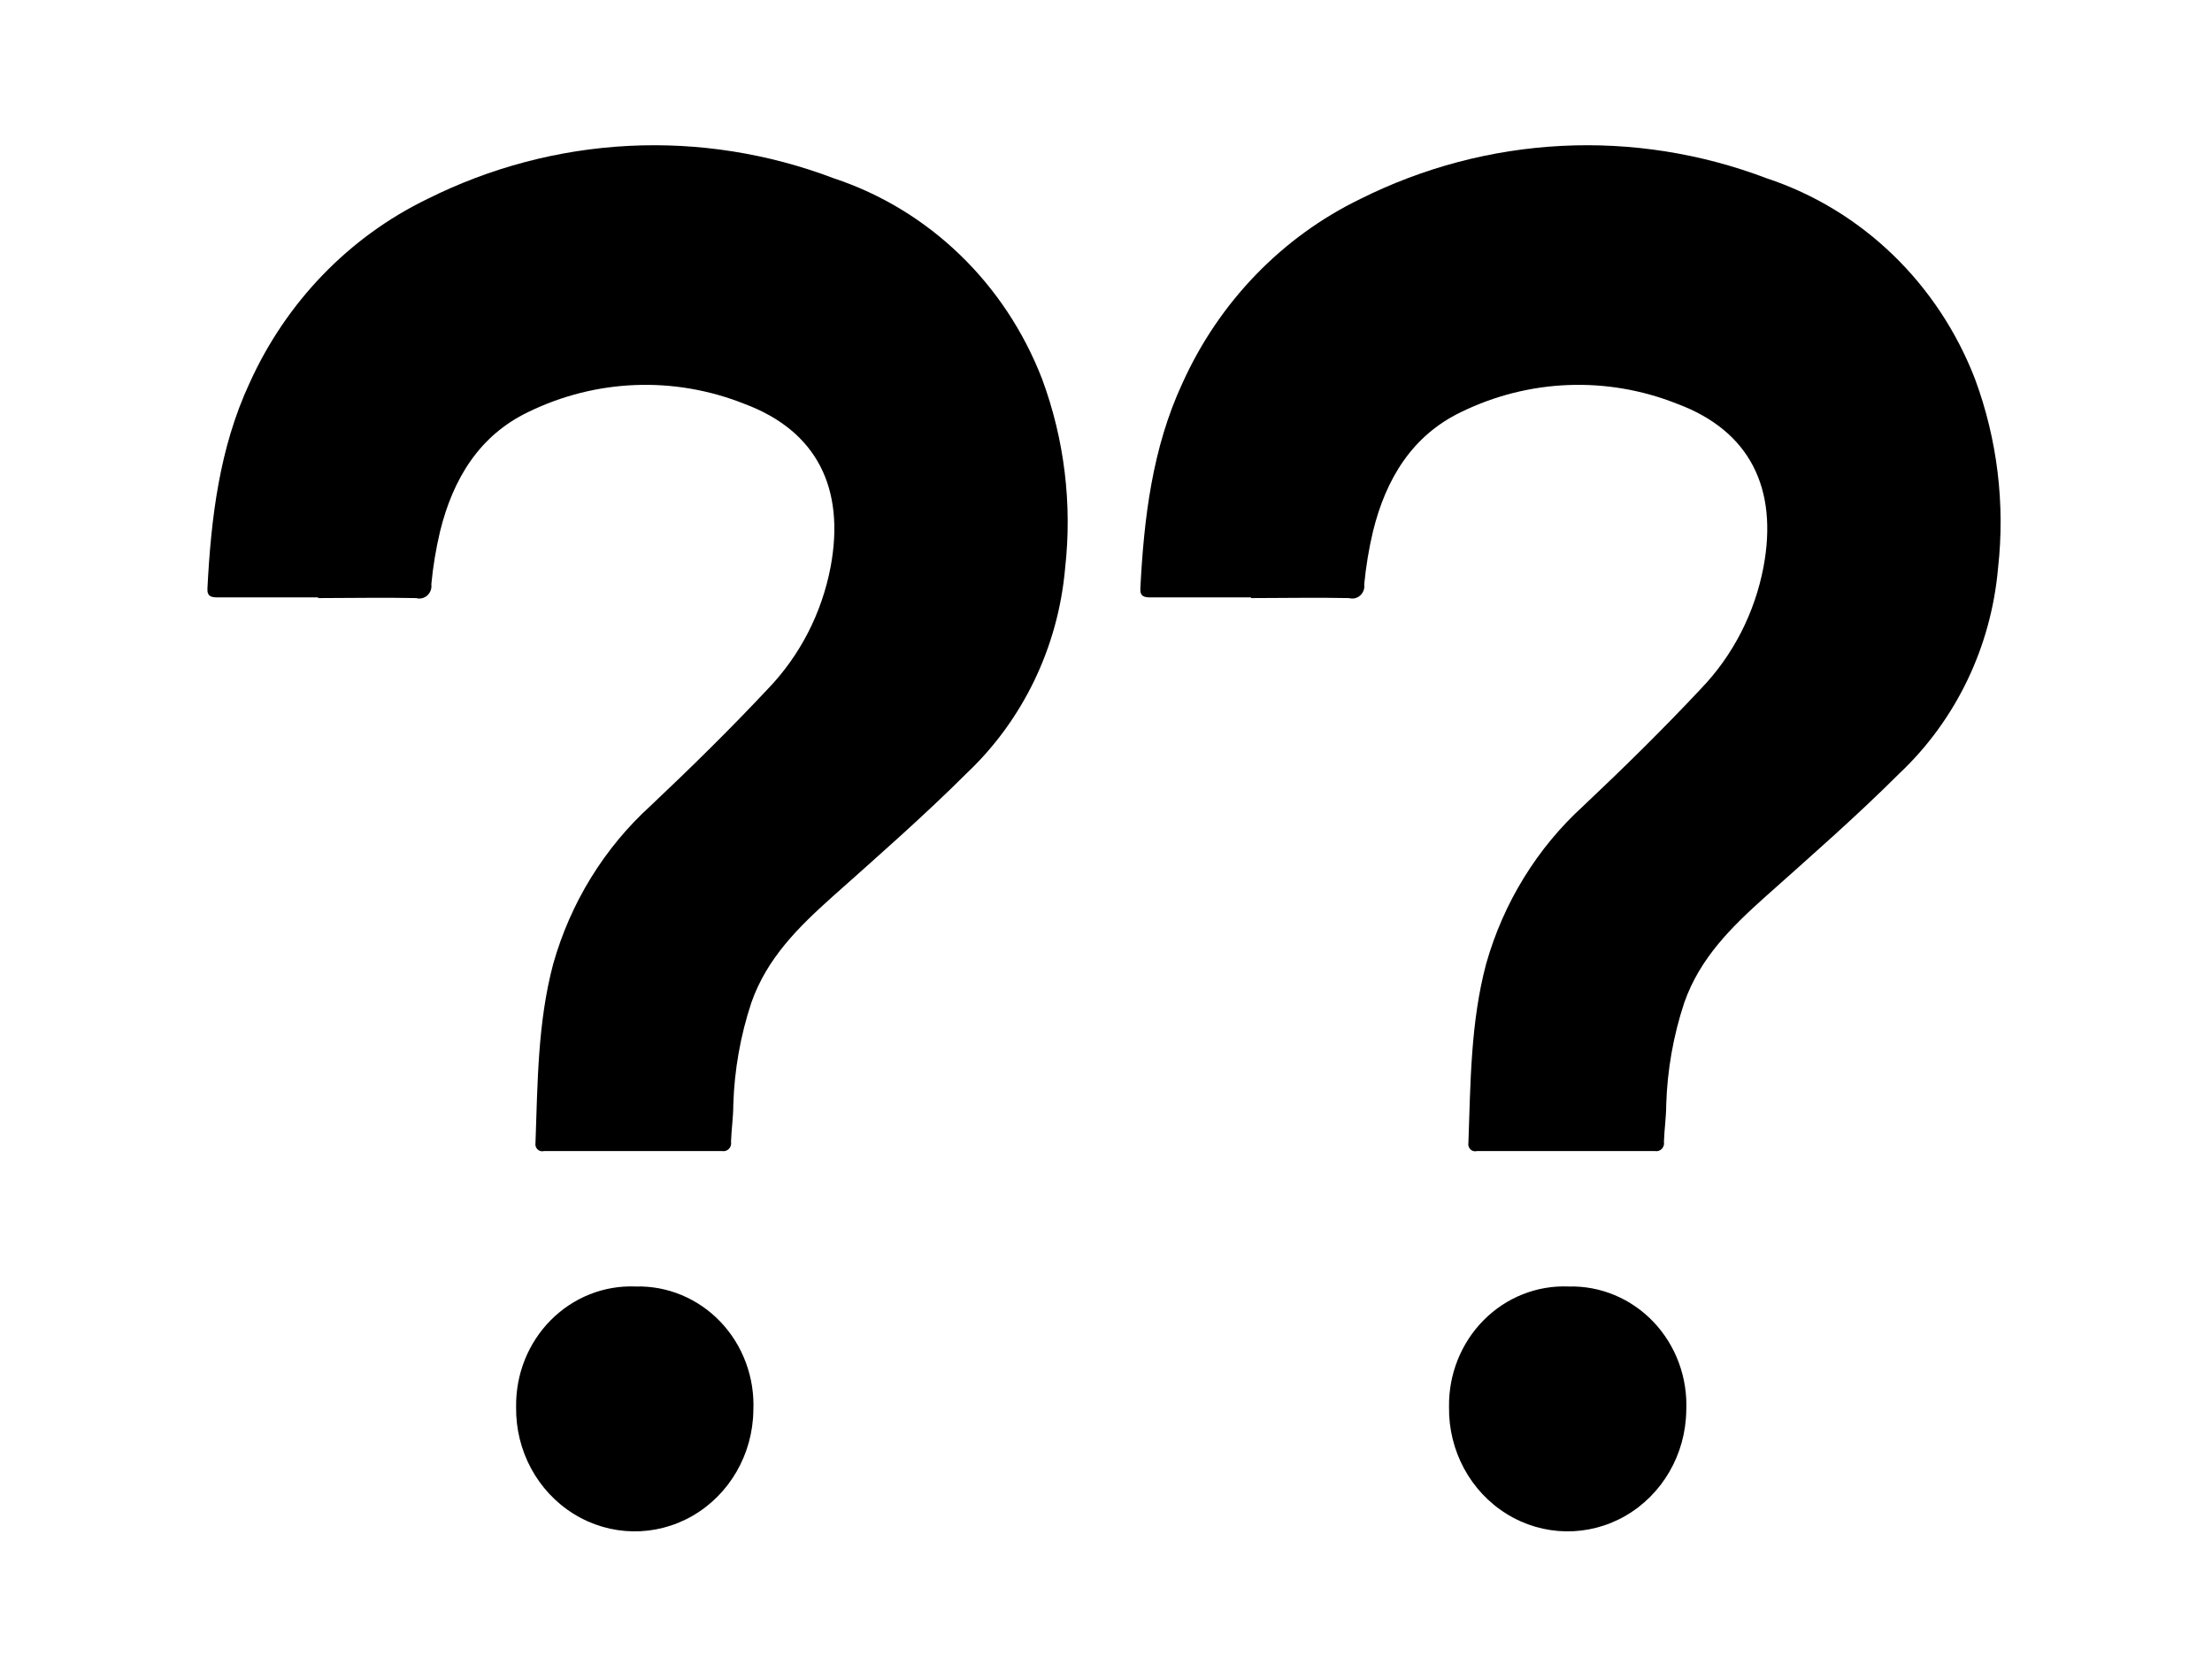 <?xml version="1.0" encoding="UTF-8" standalone="no"?>
<svg
   width="65.491pt"
   height="49.5pt"
   version="1.1"
   viewBox="0 0 65.491 49.5"
   id="svg1838"
   sodipodi:docname="very-unclear.svg"
   inkscape:version="1.3.2 (091e20e, 2023-11-25)"
   xmlns:inkscape="http://www.inkscape.org/namespaces/inkscape"
   xmlns:sodipodi="http://sodipodi.sourceforge.net/DTD/sodipodi-0.dtd"
   xmlns="http://www.w3.org/2000/svg"
   xmlns:svg="http://www.w3.org/2000/svg">
  <sodipodi:namedview
     id="namedview1840"
     pagecolor="#ffffff"
     bordercolor="#666666"
     borderopacity="1.0"
     inkscape:pageshadow="2"
     inkscape:pageopacity="0.0"
     inkscape:pagecheckerboard="0"
     inkscape:document-units="px"
     showgrid="false"
     fit-margin-top="0"
     fit-margin-left="0"
     fit-margin-right="0"
     fit-margin-bottom="0"
     inkscape:zoom="5.721504"
     inkscape:cx="35.480181"
     inkscape:cy="16.079688"
     inkscape:window-width="1456"
     inkscape:window-height="907"
     inkscape:window-x="0"
     inkscape:window-y="25"
     inkscape:window-maximized="0"
     inkscape:current-layer="svg1838"
     inkscape:showpageshadow="2"
     inkscape:deskcolor="#d1d1d1" />
  <defs
     id="defs1766" />
  <g
     id="g1175"
     transform="matrix(0.837,0,0,0.865,5.464,3.341)"
     style="stroke:#000000;stroke-width:9.944;stroke-miterlimit:4;stroke-dasharray:none;stroke-opacity:0"
     inkscape:export-filename="/Users/patrick/dev/littlego/resource/icon/position-valuation/very-unclear@3x.png"
     inkscape:export-xdpi="96"
     inkscape:export-ydpi="96">
    <g
       id="g2038"
       style="stroke:#000000;stroke-width:117.5;stroke-miterlimit:4;stroke-dasharray:none;stroke-opacity:0"
       transform="matrix(0.085,0,0,0.085,-13.738,1.114)"
       inkscape:export-filename="/Users/patrick/dev/littlego/resource/icon/position-valuation/even.png"
       inkscape:export-xdpi="96"
       inkscape:export-ydpi="96">
      <path
         d="m 217.34,182.05 h -41.887 c -2.519,0 -4.481,-0.281 -4.312,-3.527 1.512,-28.504 4.984,-56.617 17.527,-82.77 v 0.004 c 15.227,-32.66 41.453,-58.926 74.09,-74.203 26.18,-12.66 54.641,-19.922 83.688,-21.344 29.047,-1.426 58.082,3.016 85.375,13.059 39.527,12.648 71.324,42.309 86.688,80.863 9.27,24.227 12.555,50.336 9.574,76.102 -2.867,31.703 -17.488,61.188 -40.988,82.656 -17.977,17.359 -37.184,33.602 -56,49.84 -13.945,12.098 -27.105,24.586 -33.602,42.559 v 0.004 c -4.535,13.25 -7.066,27.105 -7.504,41.102 0,4.984 -0.785,9.91 -0.953,14.895 v 0.004 c 0.203,1.031 -0.121,2.098 -0.859,2.848 -0.738,0.75 -1.801,1.09 -2.836,0.902 h -74.145 c -0.949,0.25 -1.961,-0.008 -2.676,-0.676 -0.715,-0.672 -1.039,-1.664 -0.852,-2.629 0.895,-24.191 0.895,-48.551 7.391,-72.129 v 0.004 c 7.207,-24.641 21.27,-46.723 40.547,-63.672 16.801,-15.344 33.098,-30.855 48.832,-47.098 13.332,-13.422 22.391,-30.492 26.039,-49.055 6.106,-31.527 -5.602,-54.77 -35.895,-65.688 h -0.004 c -29.168,-11.246 -61.668,-10.051 -89.934,3.301 -20.383,9.465 -31.305,26.938 -36.68,48.047 v 0.004 c -1.715,6.996 -2.934,14.109 -3.641,21.277 0.25,1.688 -0.367,3.387 -1.645,4.519 -1.277,1.129 -3.039,1.535 -4.684,1.082 -13.664,-0.281 -27.273,0 -40.938,0 z"
         id="path1768"
         style="stroke:#000000;stroke-width:117.5;stroke-miterlimit:4;stroke-dasharray:none;stroke-opacity:0" />
      <path
         d="m 349.33,459.59 c 13.277,-0.359 26.105,4.828 35.406,14.316 9.297,9.488 14.223,22.422 13.594,35.691 -0.27,17.633 -9.93,33.785 -25.336,42.371 -15.41,8.582 -34.227,8.297 -49.363,-0.758 -15.141,-9.051 -24.301,-25.492 -24.027,-43.125 -0.195,-13.137 5.019,-25.777 14.426,-34.949 9.406,-9.172 22.172,-14.074 35.301,-13.547 z"
         id="path1770"
         style="stroke:#000000;stroke-width:117.5;stroke-miterlimit:4;stroke-dasharray:none;stroke-opacity:0" />
    </g>
    <g
       id="g1167"
       style="stroke:#000000;stroke-width:117.5;stroke-miterlimit:4;stroke-dasharray:none;stroke-opacity:0"
       transform="matrix(0.085,0,0,0.085,19.262,1.114)"
       inkscape:export-filename="/Users/patrick/dev/littlego/resource/icon/position-valuation/even.png"
       inkscape:export-xdpi="96"
       inkscape:export-ydpi="96">
      <path
         d="m 217.34,182.05 h -41.887 c -2.519,0 -4.481,-0.281 -4.312,-3.527 1.512,-28.504 4.984,-56.617 17.527,-82.77 v 0.004 c 15.227,-32.66 41.453,-58.926 74.09,-74.203 26.18,-12.66 54.641,-19.922 83.688,-21.344 29.047,-1.426 58.082,3.016 85.375,13.059 39.527,12.648 71.324,42.309 86.688,80.863 9.27,24.227 12.555,50.336 9.574,76.102 -2.867,31.703 -17.488,61.188 -40.988,82.656 -17.977,17.359 -37.184,33.602 -56,49.84 -13.945,12.098 -27.105,24.586 -33.602,42.559 v 0.004 c -4.535,13.25 -7.066,27.105 -7.504,41.102 0,4.984 -0.785,9.91 -0.953,14.895 v 0.004 c 0.203,1.031 -0.121,2.098 -0.859,2.848 -0.738,0.75 -1.801,1.09 -2.836,0.902 h -74.145 c -0.949,0.25 -1.961,-0.008 -2.676,-0.676 -0.715,-0.672 -1.039,-1.664 -0.852,-2.629 0.895,-24.191 0.895,-48.551 7.391,-72.129 v 0.004 c 7.207,-24.641 21.27,-46.723 40.547,-63.672 16.801,-15.344 33.098,-30.855 48.832,-47.098 13.332,-13.422 22.391,-30.492 26.039,-49.055 6.106,-31.527 -5.602,-54.77 -35.895,-65.688 h -0.004 c -29.168,-11.246 -61.668,-10.051 -89.934,3.301 -20.383,9.465 -31.305,26.938 -36.68,48.047 v 0.004 c -1.715,6.996 -2.934,14.109 -3.641,21.277 0.25,1.688 -0.367,3.387 -1.645,4.519 -1.277,1.129 -3.039,1.535 -4.684,1.082 -13.664,-0.281 -27.273,0 -40.938,0 z"
         id="path1163"
         style="stroke:#000000;stroke-width:117.5;stroke-miterlimit:4;stroke-dasharray:none;stroke-opacity:0" />
      <path
         d="m 349.33,459.59 c 13.277,-0.359 26.105,4.828 35.406,14.316 9.297,9.488 14.223,22.422 13.594,35.691 -0.27,17.633 -9.93,33.785 -25.336,42.371 -15.41,8.582 -34.227,8.297 -49.363,-0.758 -15.141,-9.051 -24.301,-25.492 -24.027,-43.125 -0.195,-13.137 5.019,-25.777 14.426,-34.949 9.406,-9.172 22.172,-14.074 35.301,-13.547 z"
         id="path1165"
         style="stroke:#000000;stroke-width:117.5;stroke-miterlimit:4;stroke-dasharray:none;stroke-opacity:0" />
    </g>
  </g>
</svg>
